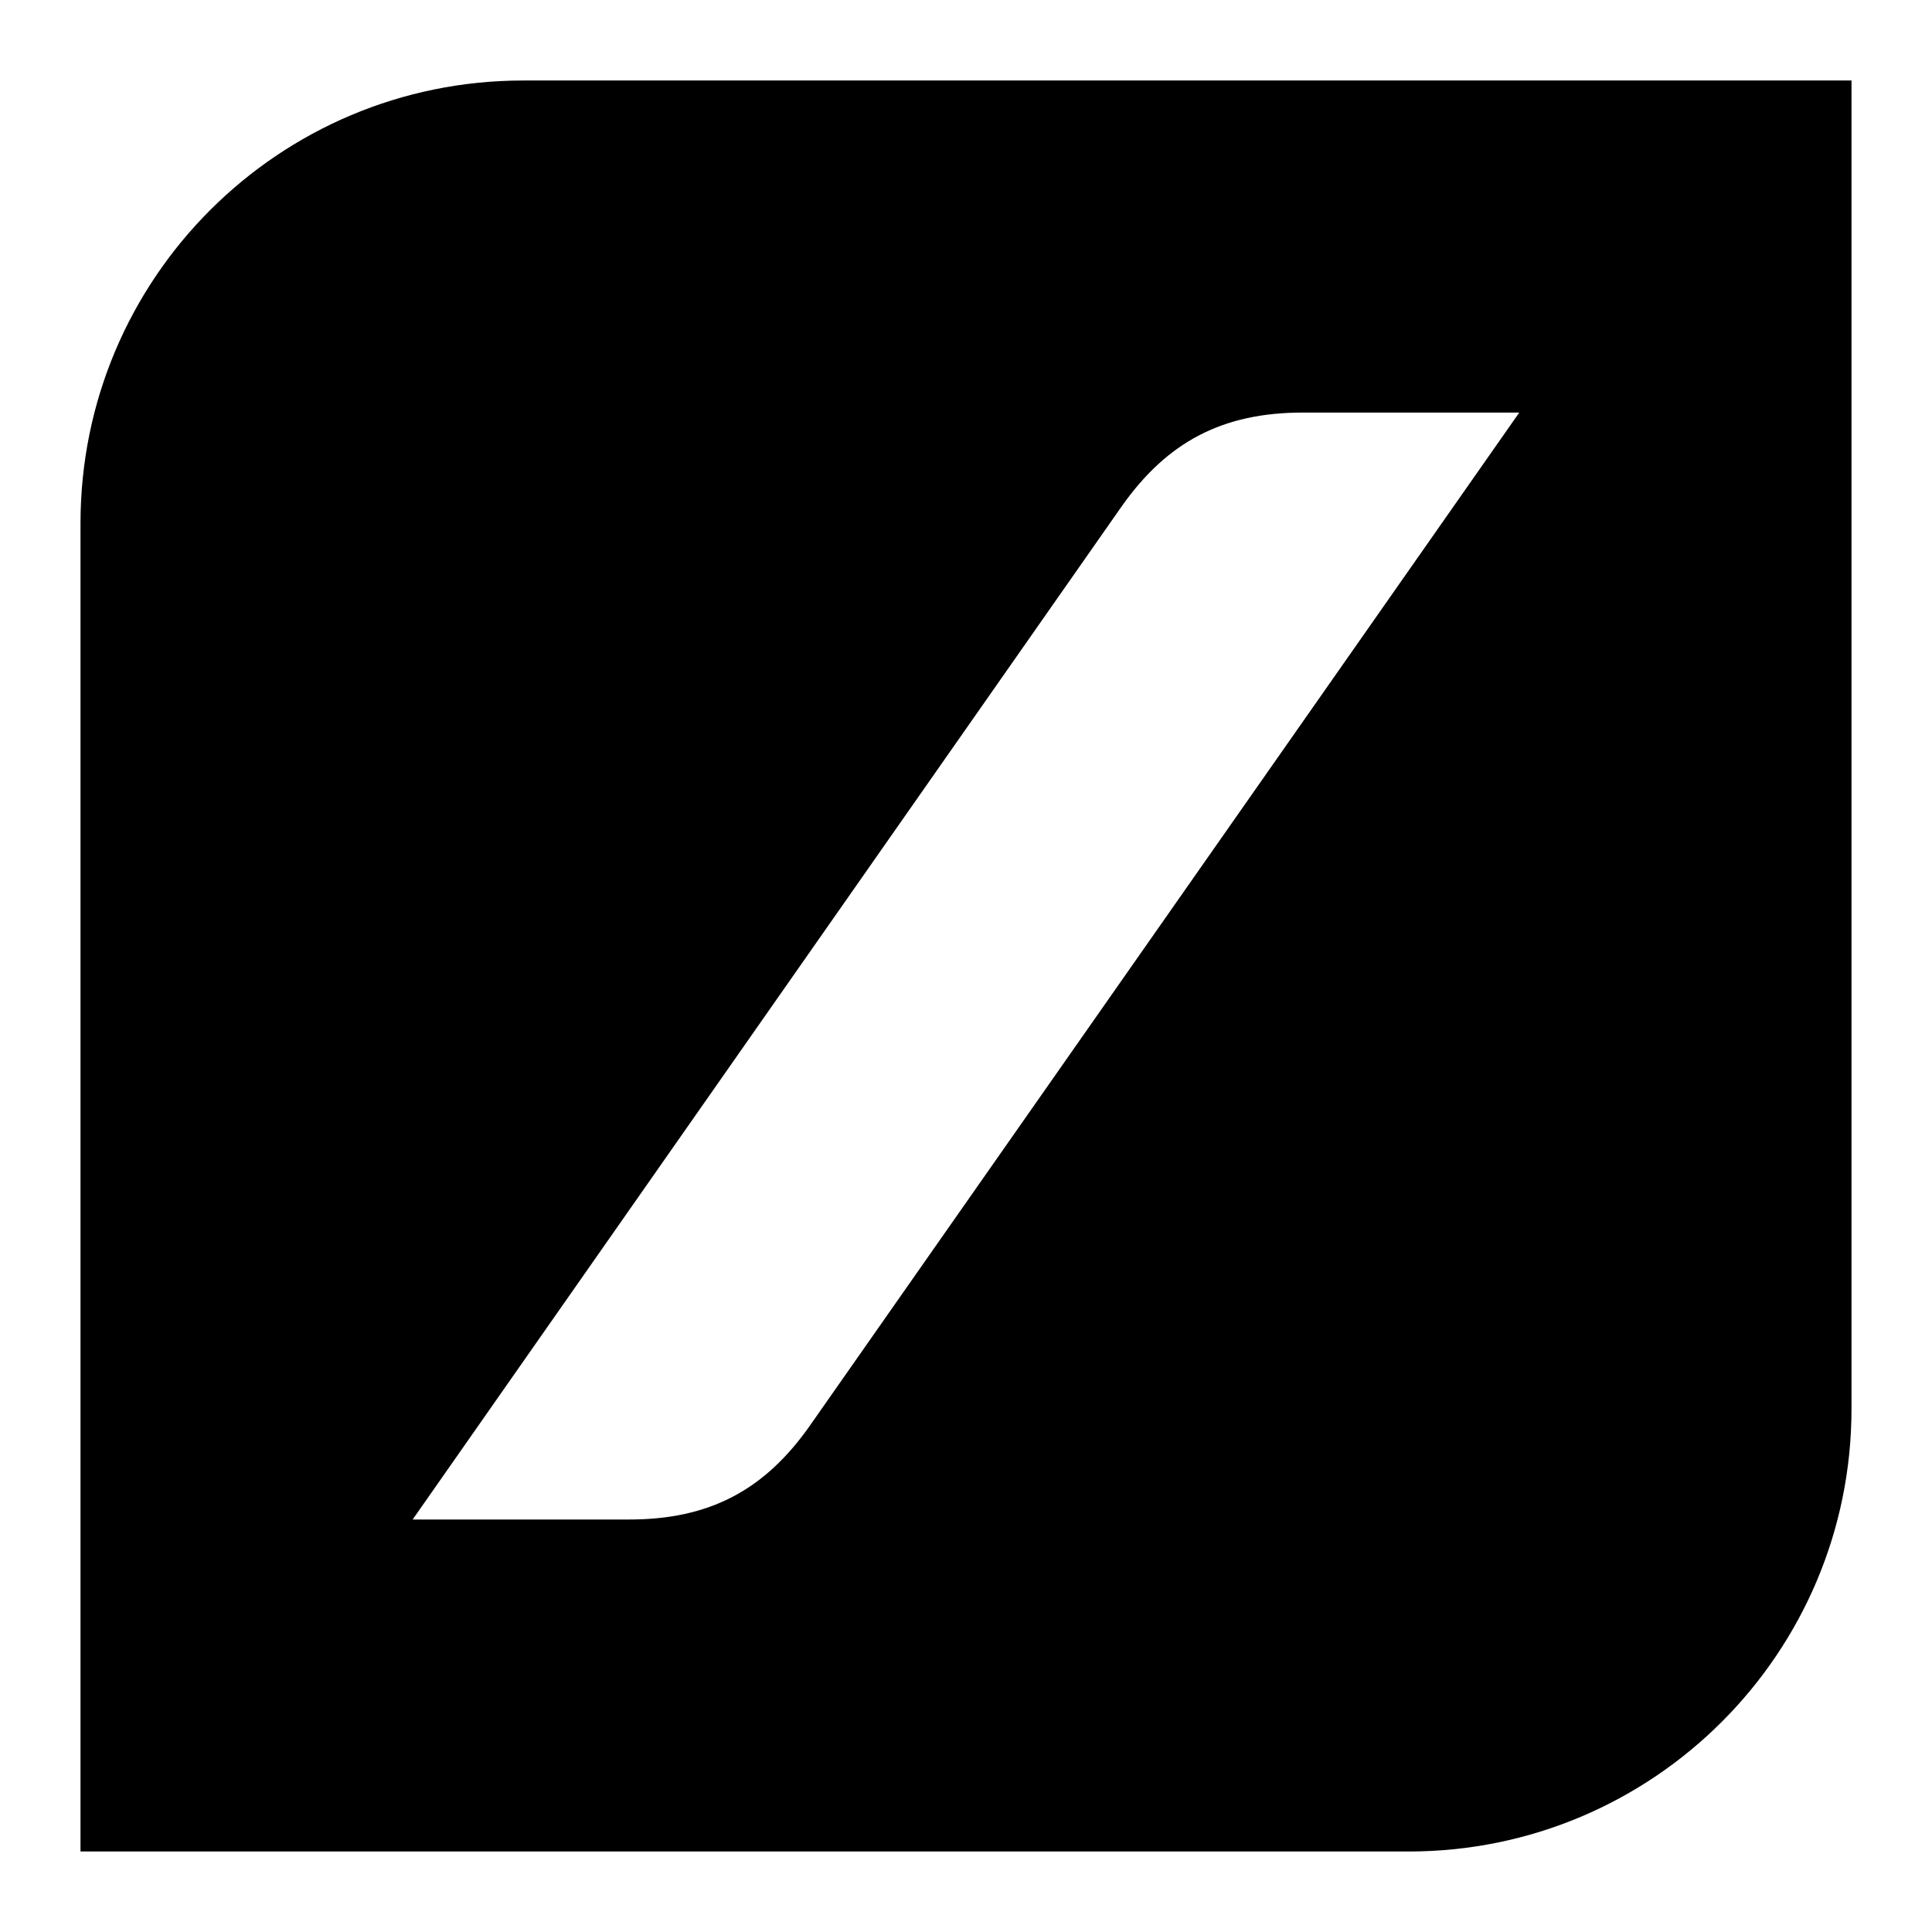 <!-- Generated by IcoMoon.io -->
<svg version="1.1" xmlns="http://www.w3.org/2000/svg" width="24" height="24" viewBox="0 0 24 24">
<title>investira_icon</title>
<path d="M6.5 1c-3.039 0-5.5 2.46-5.5 5.501v16.499h16.5c3.037 0 5.5-2.463 5.5-5.499v-16.501h-16.5zM10.067 17.701c-0.569 0.815-1.259 1.175-2.253 1.175h-2.688l8.804-12.58c0.569-0.81 1.26-1.171 2.255-1.171h2.688l-8.806 12.576z"></path>
</svg>
